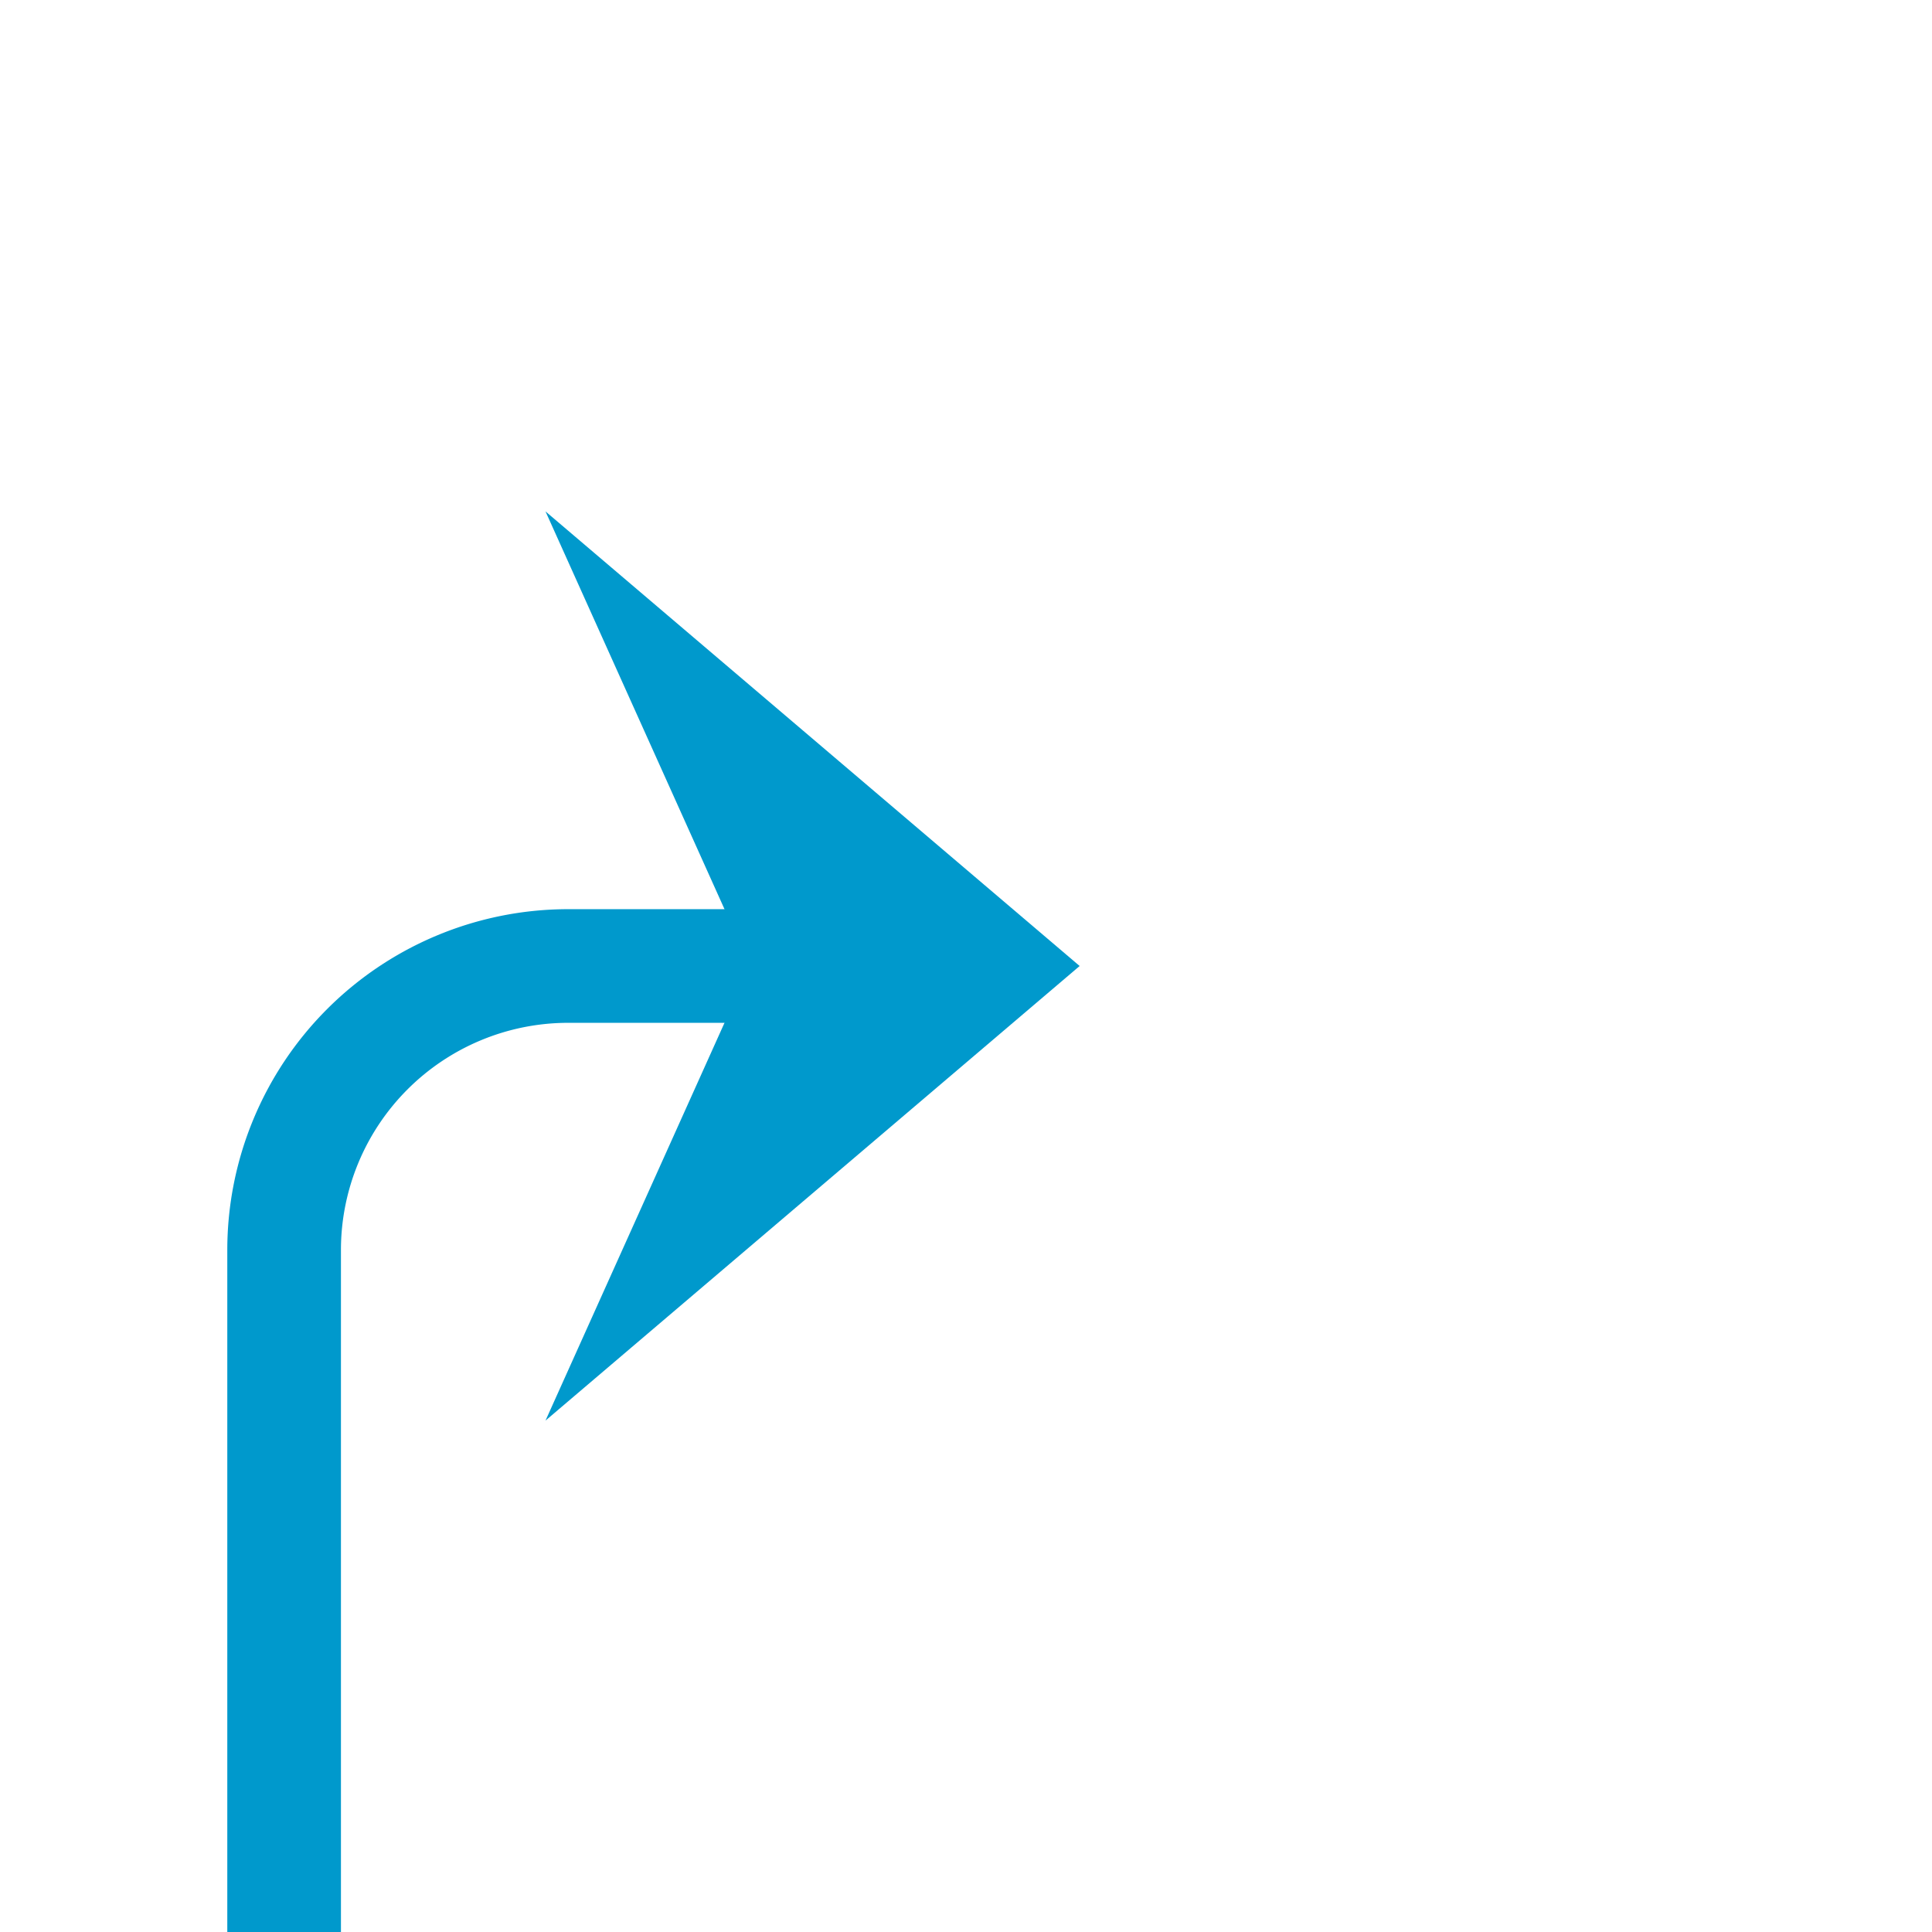 ﻿<?xml version="1.0" encoding="utf-8"?>
<svg version="1.1" xmlns:xlink="http://www.w3.org/1999/xlink" width="34px" height="34px" preserveAspectRatio="xMinYMid meet" viewBox="525 520  34 32" xmlns="http://www.w3.org/2000/svg">
  <path d="M 422 659  L 525 659  A 5 5 0 0 0 530 654 L 530 541  A 5 5 0 0 1 535 536 L 542 536  " stroke-width="2" stroke="#0099cc" fill="none" />
  <path d="M 423.5 655.5  A 3.5 3.5 0 0 0 420 659 A 3.5 3.5 0 0 0 423.5 662.5 A 3.5 3.5 0 0 0 427 659 A 3.5 3.5 0 0 0 423.5 655.5 Z M 534.6 544  L 544 536  L 534.6 528  L 538.2 536  L 534.6 544  Z " fill-rule="nonzero" fill="#0099cc" stroke="none" />
</svg>